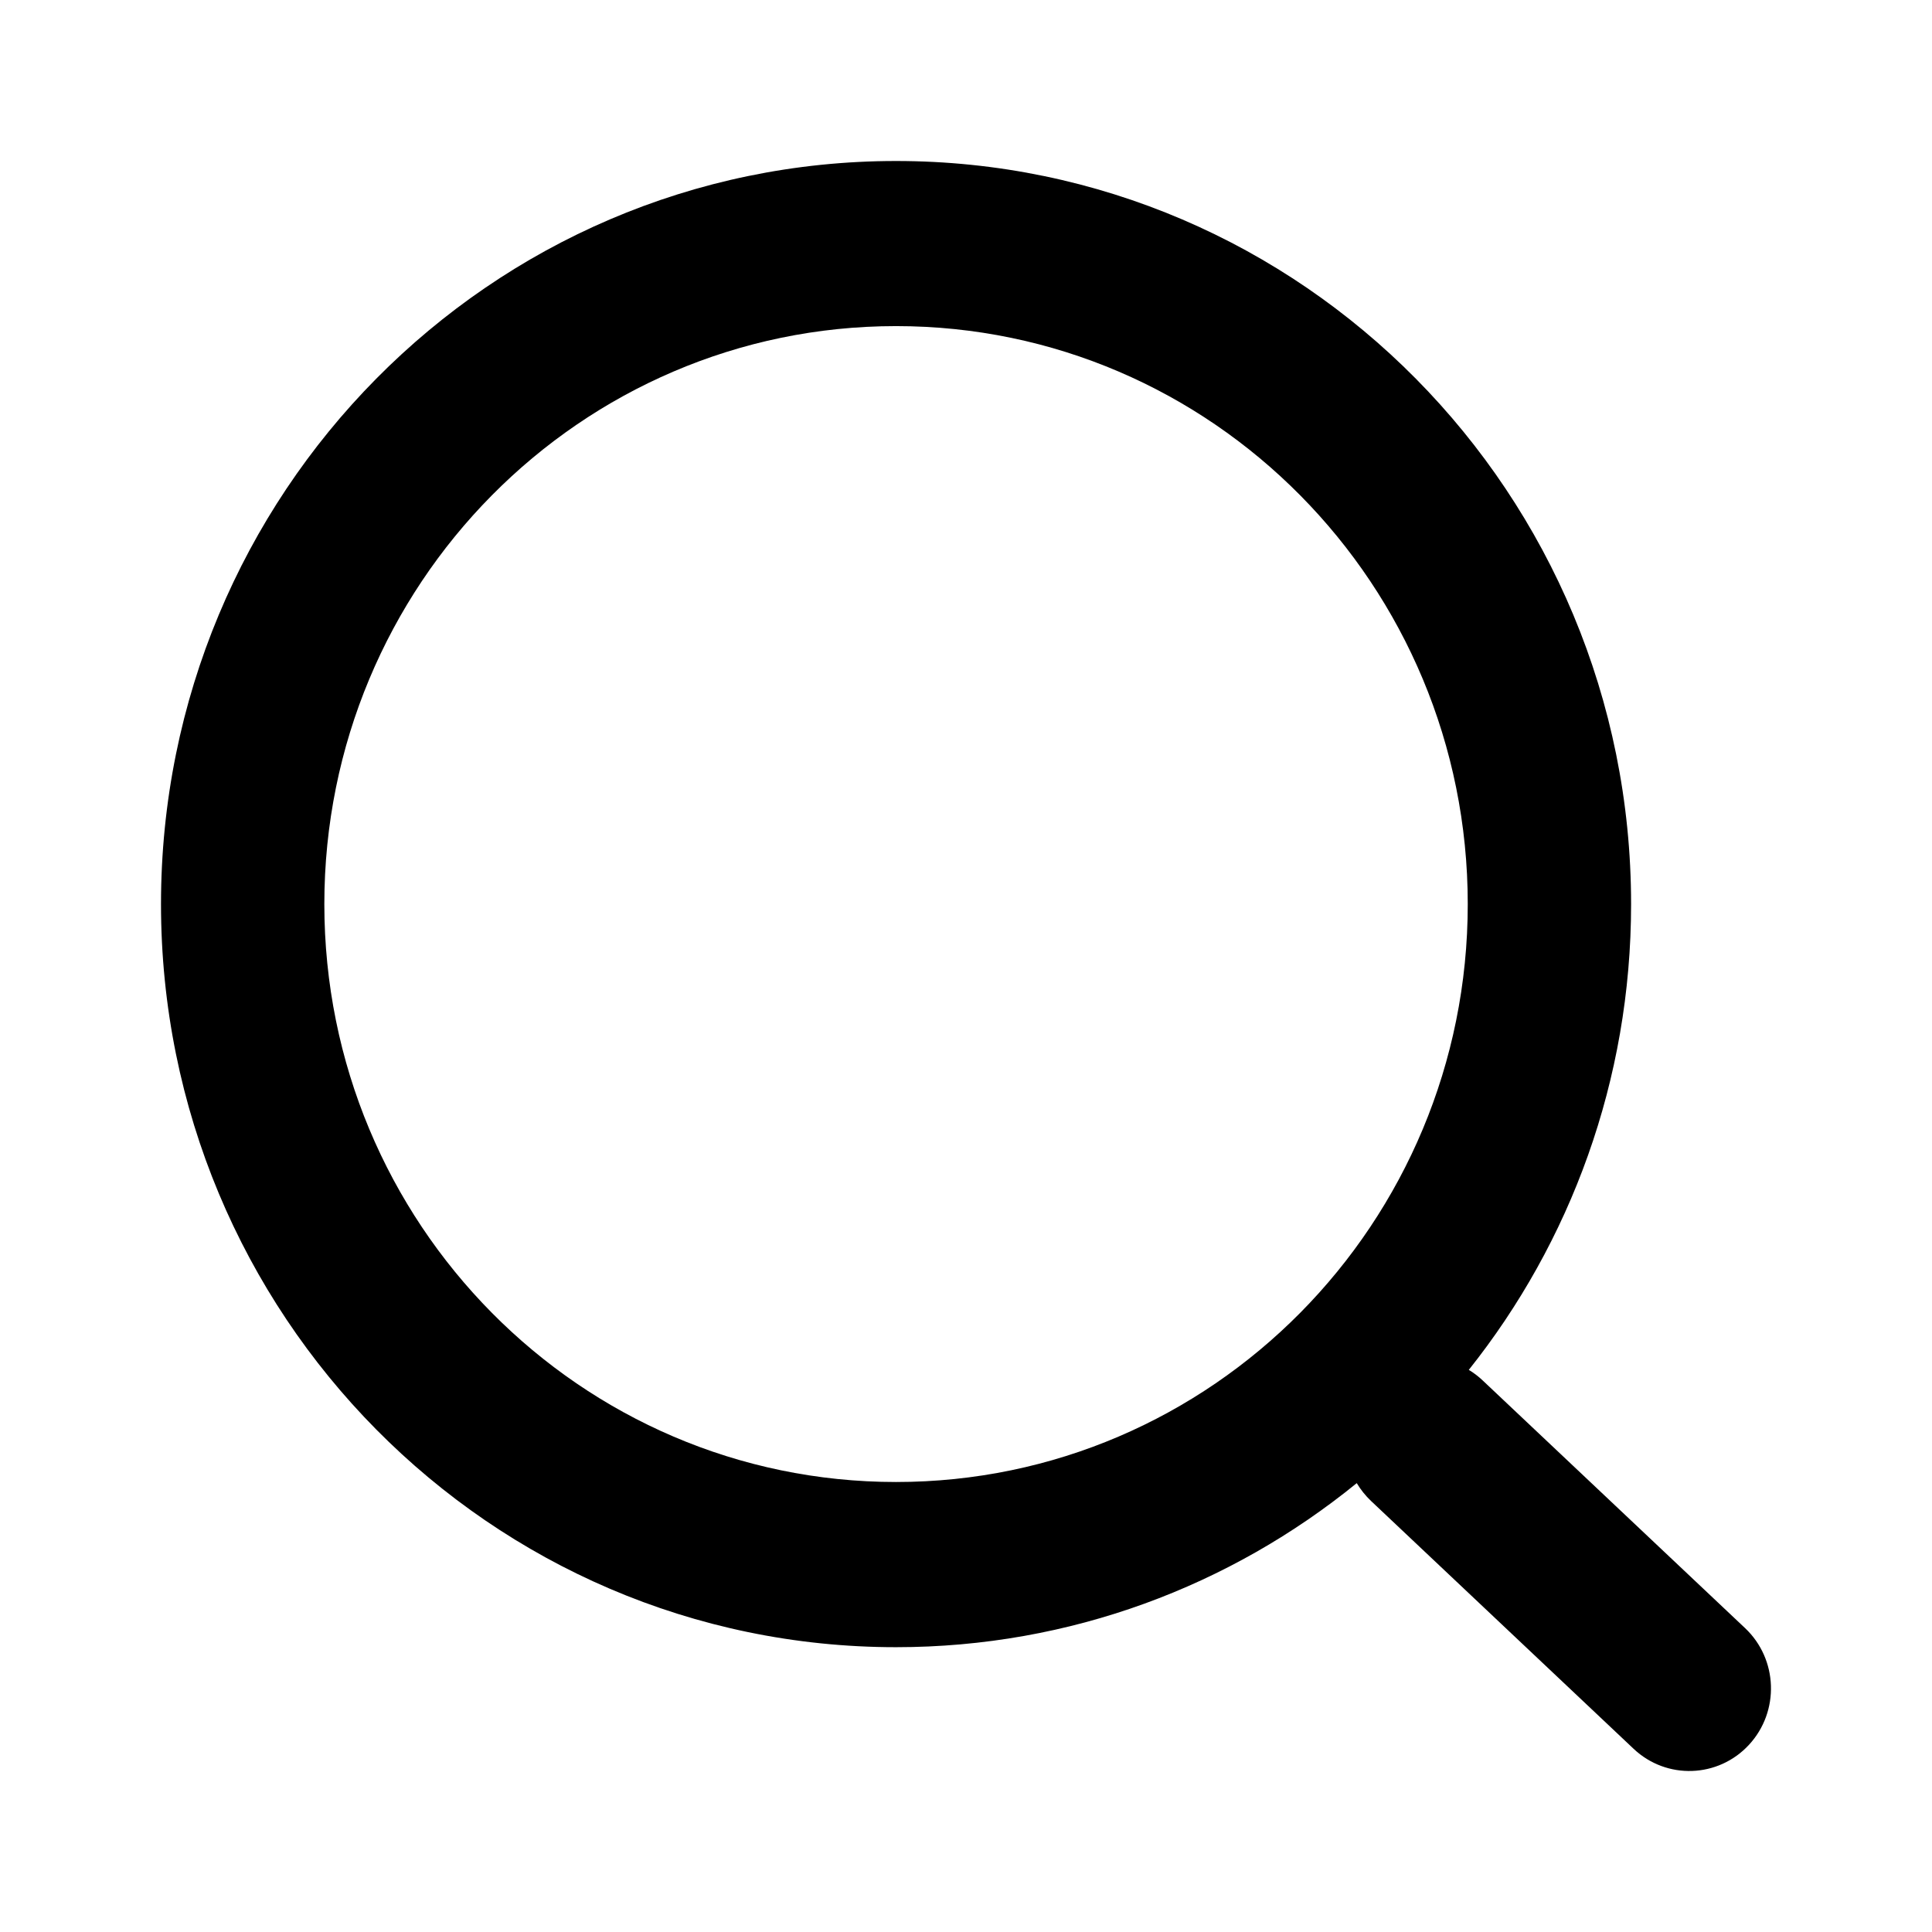 <svg viewBox="0 0 24 24" version="1.1" xmlns="http://www.w3.org/2000/svg" xmlns:xlink="http://www.w3.org/1999/xlink">
    <path d="M18.246,17.017 C18.306,17.053 18.364,17.097 18.418,17.148 L21.678,20.225 C22.087,20.611 22.109,21.26 21.727,21.674 C21.345,22.088 20.703,22.111 20.293,21.724 L17.033,18.647 C16.962,18.58 16.902,18.504 16.854,18.424 C15.289,19.698 13.298,20.462 11.131,20.462 C6.088,20.462 2,16.329 2,11.231 C2,6.133 6.088,2 11.131,2 C16.174,2 20.262,6.133 20.262,11.231 C20.262,13.421 19.507,15.434 18.246,17.017 Z M11.131,18.41 C15.053,18.41 18.233,15.196 18.233,11.231 C18.233,7.266 15.053,4.051 11.131,4.051 C7.209,4.051 4.029,7.266 4.029,11.231 C4.029,15.196 7.209,18.41 11.131,18.41 Z" id="Icon_Search" ></path>
</svg>
